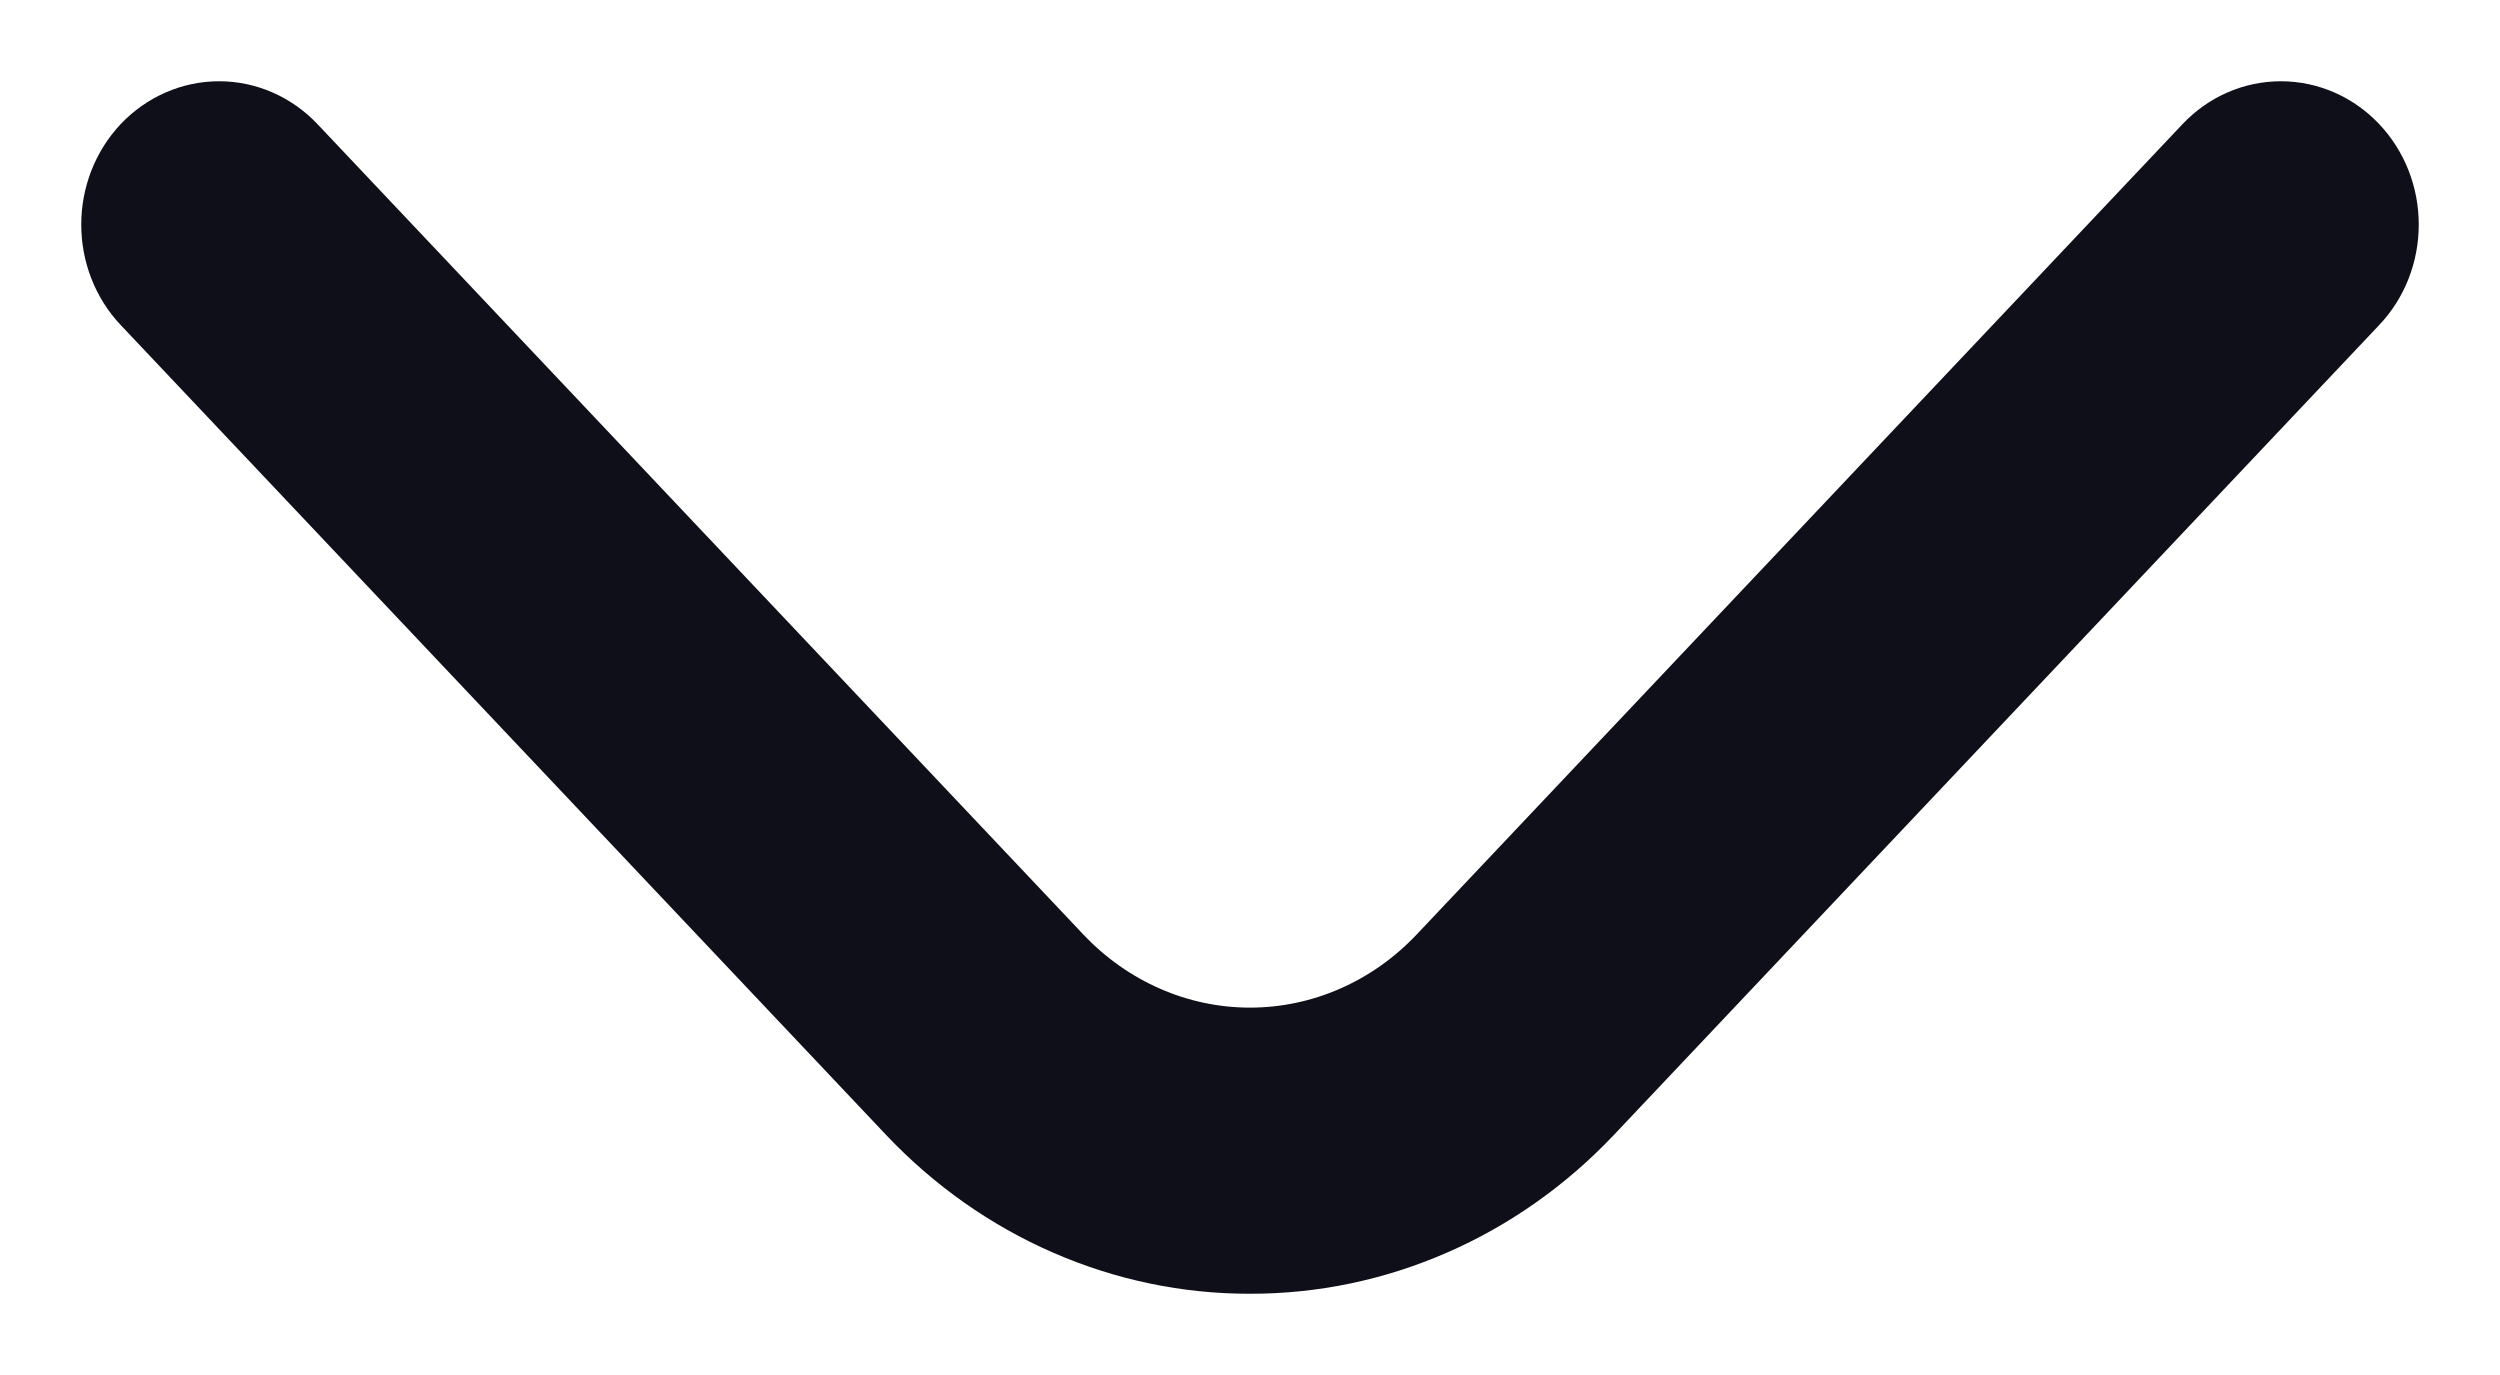 <svg width="20" height="11" viewBox="0 0 20 11" fill="none" xmlns="http://www.w3.org/2000/svg">
<path d="M10 10C9.507 10.001 9.019 9.899 8.564 9.7C8.109 9.502 7.695 9.21 7.346 8.842L1.22 2.36C1.079 2.211 1 2.008 1 1.797C1 1.585 1.079 1.383 1.22 1.233C1.362 1.084 1.553 1 1.753 1C1.952 1 2.144 1.084 2.285 1.233L8.411 7.715C8.832 8.161 9.404 8.411 10 8.411C10.596 8.411 11.168 8.161 11.589 7.715L17.715 1.233C17.856 1.084 18.047 1 18.247 1C18.447 1 18.638 1.084 18.779 1.233C18.921 1.383 19 1.585 19 1.797C19 2.008 18.921 2.211 18.779 2.36L12.654 8.842C12.305 9.21 11.891 9.502 11.436 9.7C10.981 9.899 10.493 10.001 10 10Z" fill="#0F0F1A" stroke="#0F0F1A" stroke-width="0.7"/>
</svg>
